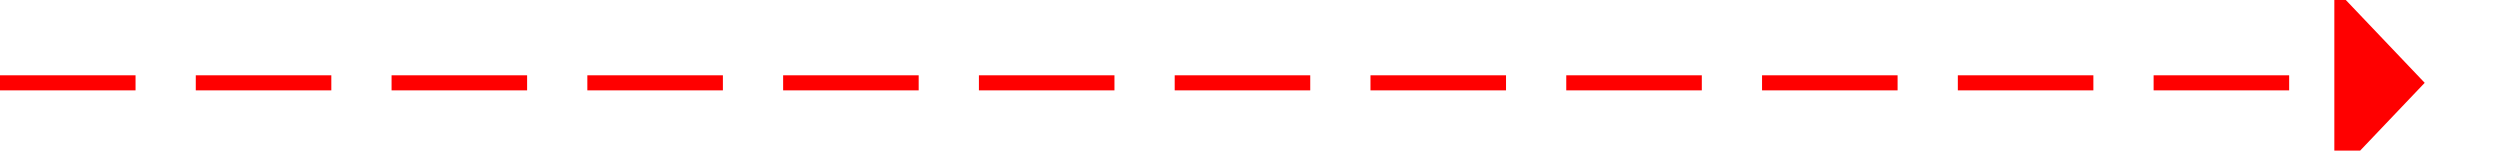﻿<?xml version="1.0" encoding="utf-8"?>
<svg version="1.1" xmlns:xlink="http://www.w3.org/1999/xlink" width="166px" height="10px" preserveAspectRatio="xMinYMid meet" viewBox="356 1848  166 8" xmlns="http://www.w3.org/2000/svg">
  <path d="M 356 1852.5  L 512 1852.5  " stroke-width="1" stroke-dasharray="9,4" stroke="#ff0000" fill="none" />
  <path d="M 511 1858.8  L 517 1852.5  L 511 1846.2  L 511 1858.8  Z " fill-rule="nonzero" fill="#ff0000" stroke="none" />
</svg>